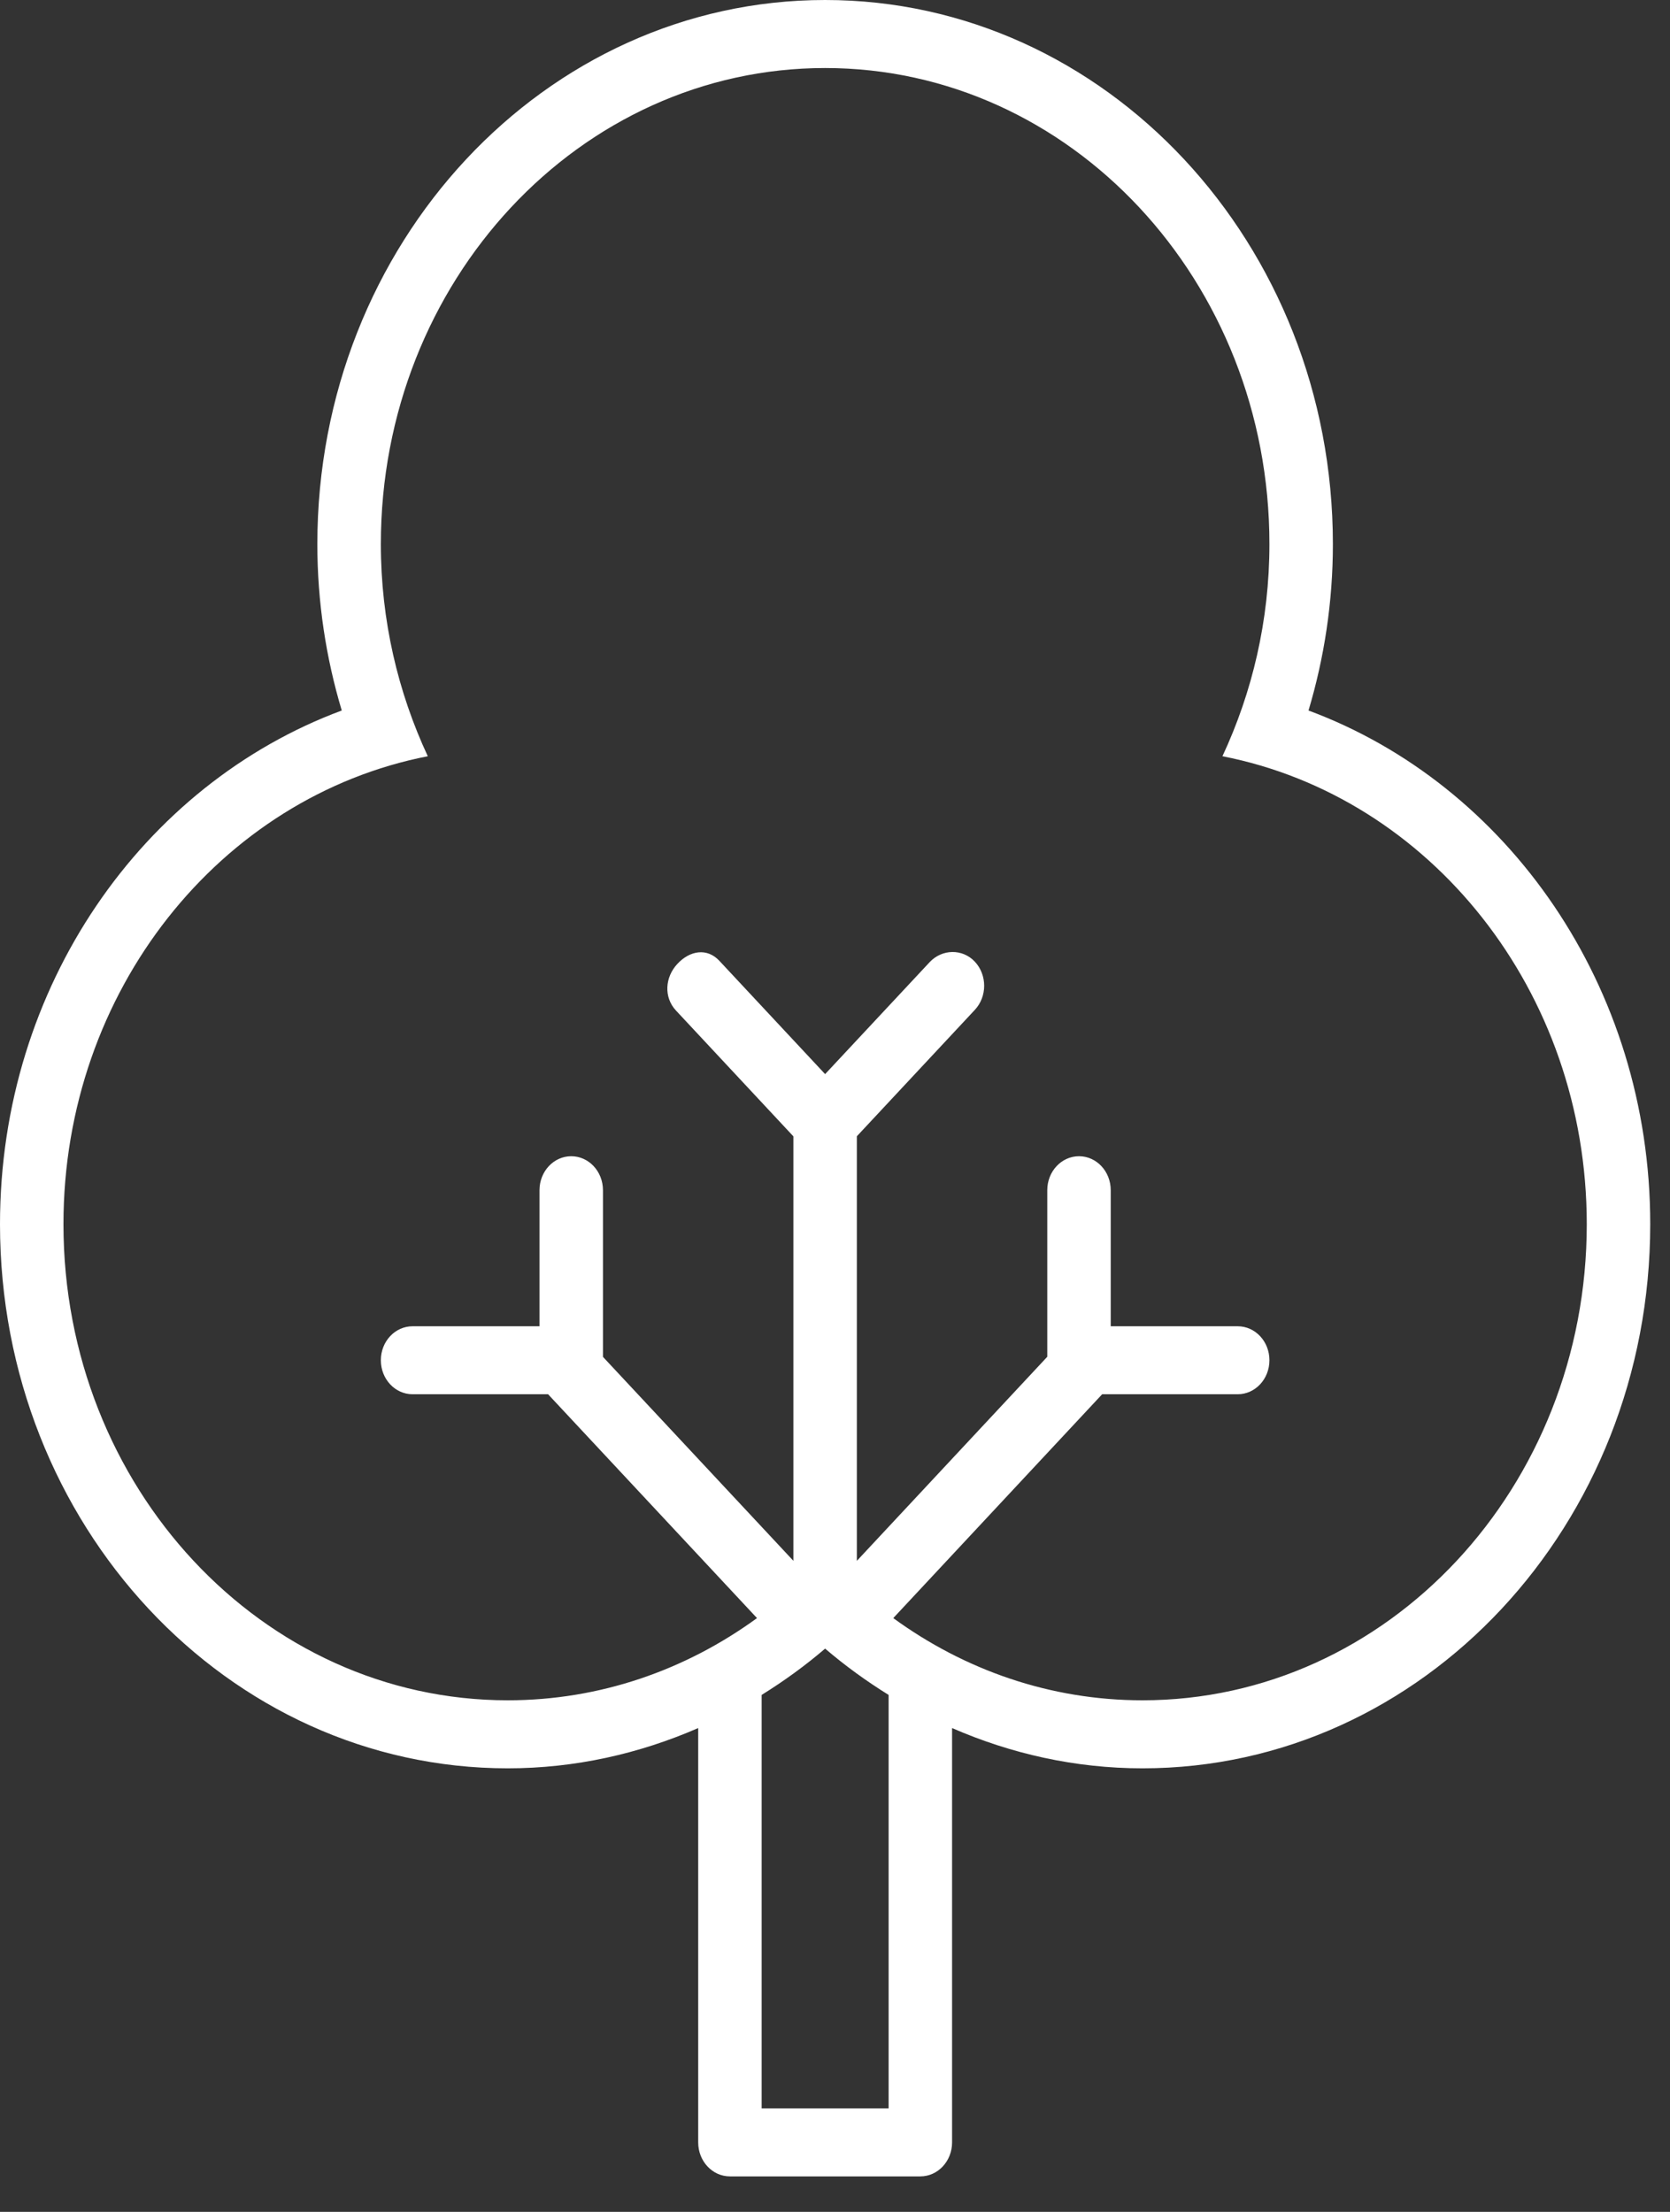 <svg width="37" height="49" viewBox="0 0 37 49" fill="none" xmlns="http://www.w3.org/2000/svg">
<rect x="0" y="0" width="37" height="49" fill="#333333" stroke="none"/>
<path d="M28.991 15.74C29.339 14.577 29.531 13.339 29.531 12.054C29.531 5.397 24.495 0 18.281 0C12.068 0 7.031 5.397 7.031 12.054C7.031 13.339 7.223 14.577 7.572 15.74C3.168 17.374 0 21.846 0 27.12C0 33.777 5.036 39.174 11.25 39.174C12.744 39.174 14.165 38.85 15.469 38.282V47.461C15.469 47.877 15.783 48.214 16.172 48.214H20.391C20.779 48.214 21.094 47.877 21.094 47.461V38.282C22.397 38.85 23.818 39.174 25.312 39.174C31.526 39.174 36.562 33.777 36.562 27.12C36.562 21.846 33.395 17.374 28.991 15.74ZM19.688 46.708H16.875V37.548C17.367 37.242 17.839 36.901 18.281 36.522C18.724 36.901 19.195 37.242 19.688 37.548V46.708ZM25.312 37.667C23.264 37.667 21.366 36.993 19.791 35.846L24.419 30.887H27.422C27.811 30.887 28.125 30.55 28.125 30.134C28.125 29.717 27.811 29.381 27.422 29.381H24.609V26.367C24.609 25.951 24.295 25.614 23.906 25.614C23.517 25.614 23.203 25.951 23.203 26.367V30.057L18.984 34.578V33.901V25.172L21.599 22.371C21.873 22.077 21.874 21.6 21.599 21.305C21.324 21.011 20.869 21.022 20.595 21.317L18.281 23.795L15.938 21.285C15.664 20.991 15.282 21.058 15.008 21.353C14.732 21.648 14.702 22.092 14.977 22.387L17.578 25.174V33.901V34.577L13.359 30.059V26.367C13.359 25.951 13.045 25.614 12.656 25.614C12.267 25.614 11.953 25.951 11.953 26.367V29.381H9.141C8.752 29.381 8.438 29.717 8.438 30.134C8.438 30.55 8.752 30.887 9.141 30.887H12.143L16.772 35.846C15.197 36.993 13.298 37.667 11.25 37.667C5.813 37.667 1.406 32.945 1.406 27.12C1.406 21.944 4.888 17.649 9.478 16.753C8.818 15.337 8.438 13.744 8.438 12.054C8.438 6.229 12.845 1.507 18.281 1.507C23.718 1.507 28.125 6.229 28.125 12.054C28.125 13.744 27.745 15.337 27.084 16.753C31.674 17.649 35.156 21.944 35.156 27.12C35.156 32.945 30.749 37.667 25.312 37.667Z" fill="white"/>
</svg>
